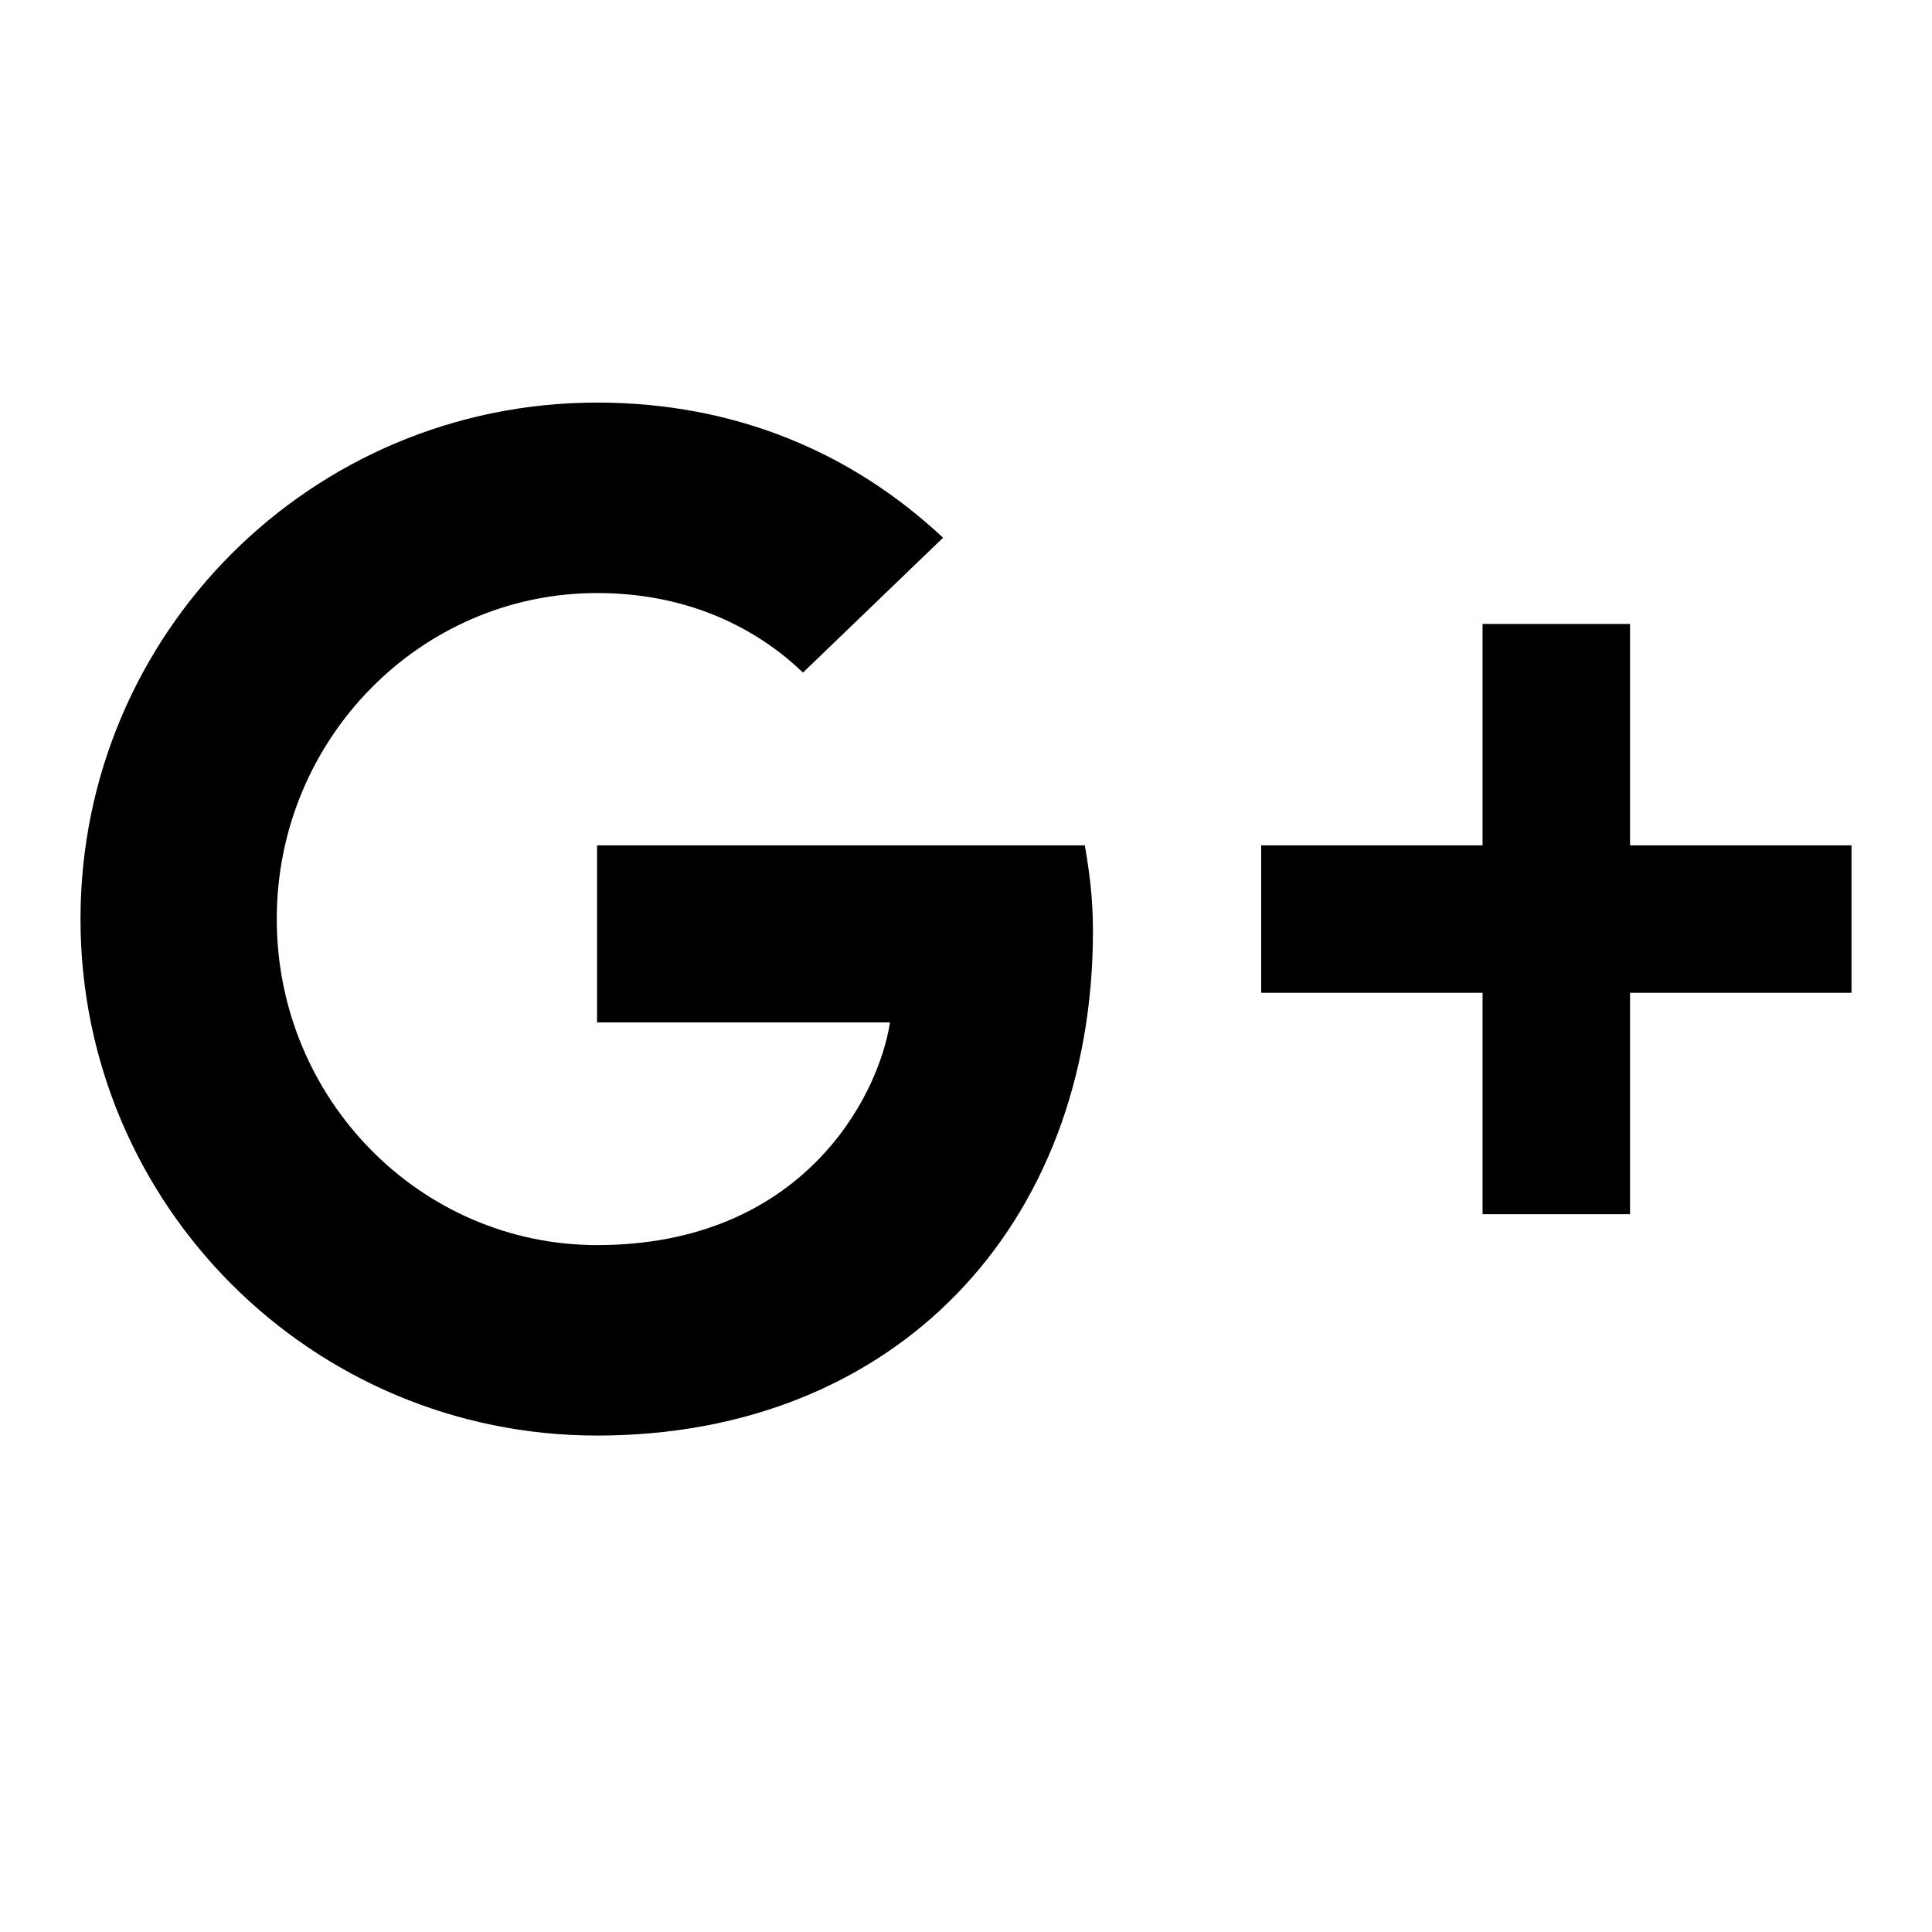 <!-- Generated by IcoMoon.io -->
<svg version="1.1" xmlns="http://www.w3.org/2000/svg" width="24" height="24" viewBox="0 0 24 24">
<title>googleplus</title>
<path d="M13.476 10.501c0.055 0.319 0.101 0.642 0.101 1.063 0 3.666-2.456 6.269-6.159 6.269-3.549 0-6.418-2.869-6.418-6.417s2.869-6.415 6.417-6.415c1.731 0 3.181 0.632 4.298 1.679l-1.74 1.675c-0.478-0.46-1.311-0.988-2.558-0.988-2.191 0-3.979 1.812-3.979 4.049 0 2.24 1.788 4.051 3.979 4.051 2.538 0 3.492-1.823 3.639-2.766h-3.639v-2.2h6.059zM20.249 10.501v-2.75h-1.832v2.75h-2.75v1.832h2.75v2.75h1.832v-2.75h2.751v-1.832h-2.751z"></path>
</svg>
